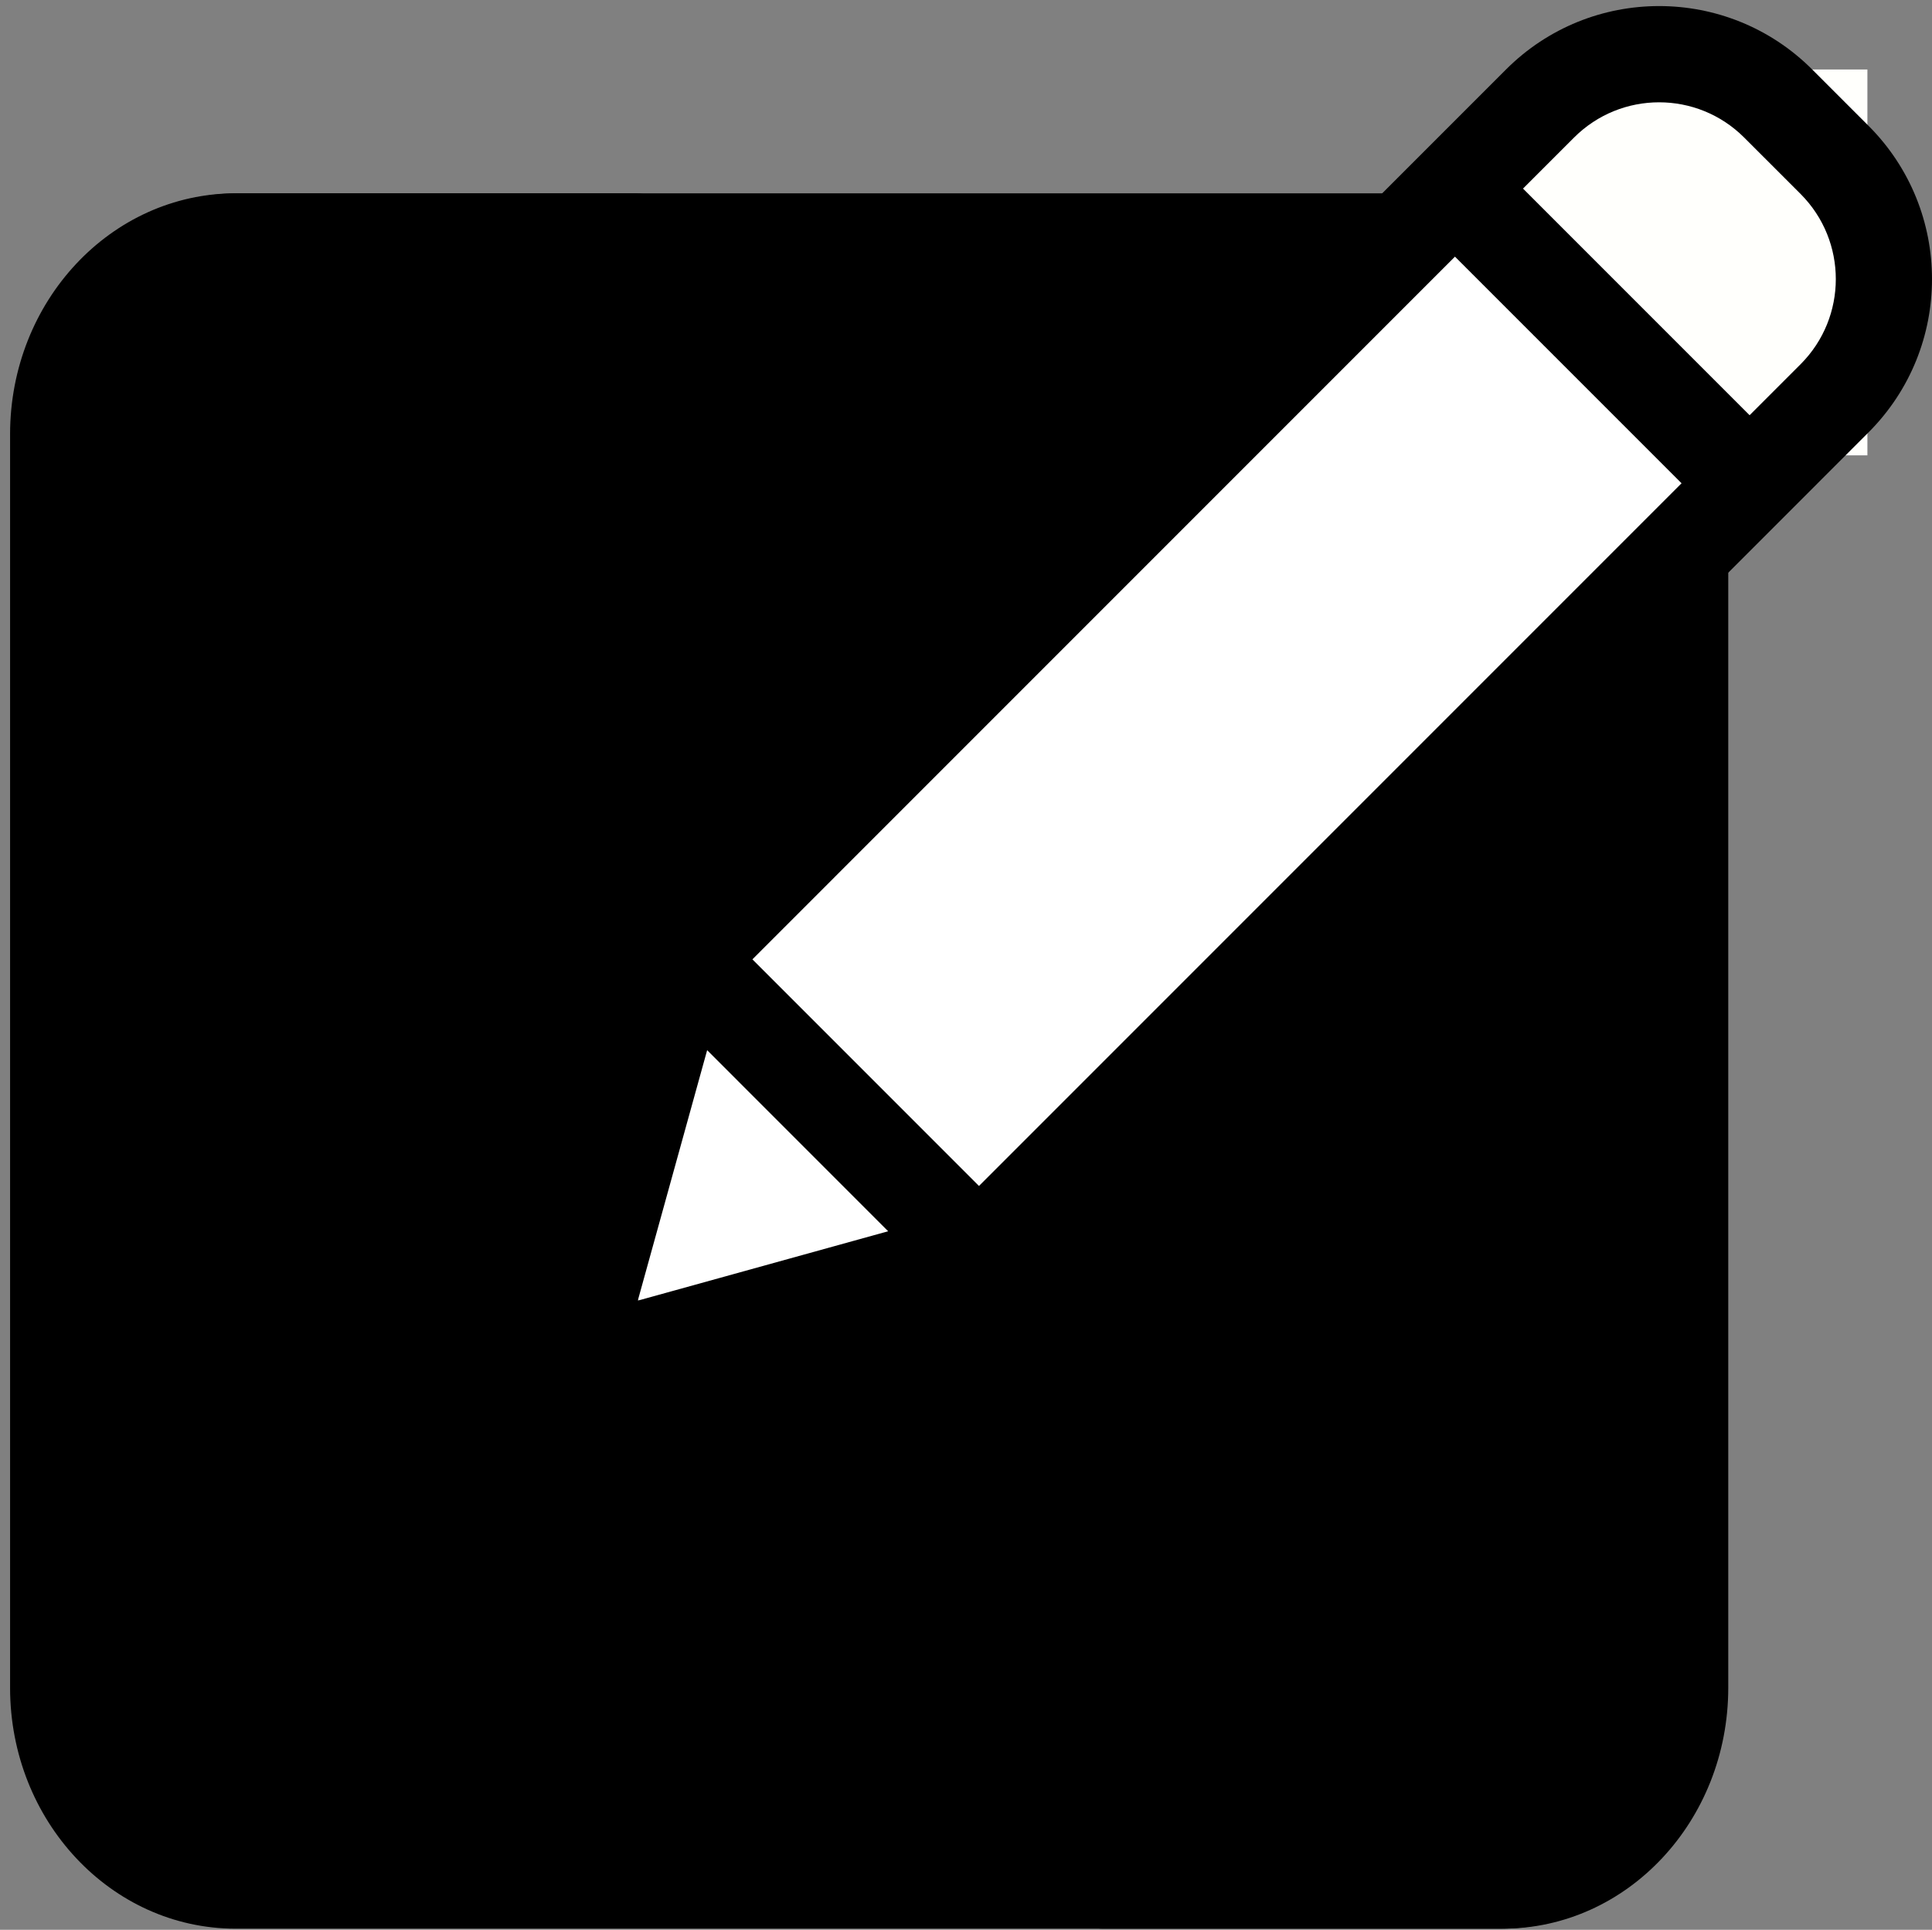 <svg
 
   xmlns="http://www.w3.org/2000/svg"
   class="active"
   viewBox="0 -1 401.523 401">
  
  <rect x="0" y="-1" width="401.523" height="401" fill="#808080" stroke="none"/>
  
  <title
     >New Conversation</title>
  <path
     d="m 12.11,187.964 c 5.173,0 9.365,-4.477 9.365,-10 V 89.175 c 0.018,-16.562 12.585,-29.984 28.096,-30 h 262.781 c 15.511,0.016 28.078,13.438 28.096,30 V 349.765 c -0.018,16.559 -12.585,29.98 -28.096,30 h -83.154 c -5.173,0 -9.365,4.477 -9.365,10 0,5.52 4.192,10 9.365,10 h 83.154 c 25.85,-0.031 46.797,-22.398 46.827,-50 V 89.171 c -0.029,-27.602 -20.977,-49.969 -46.827,-50 H 49.572 c -25.85,0.031 -46.797,22.398 -46.827,50 v 88.793 c 0,5.523 4.192,10 9.365,10 z m 0,0"
     style="stroke-width:0.968" />
  <rect
     y="53.798"
     x="17.841"
     height="331.339"
     width="327.516"
     style="fill:#000000;fill-opacity:1;stroke-width:1.014;stroke-linecap:round;stroke-linejoin:round" />
  <rect
     y="13.441"
     x="316.155"
     height="80.177"
     width="71.943"
     style="fill:#fffffc;fill-opacity:1;stroke-width:1.104;stroke-linecap:round;stroke-linejoin:round" />
  <rect
     y="204.272"
     x="132.547"
     height="64.993"
     width="56.073"
     style="fill:#ffffff;fill-opacity:1;stroke-linecap:round;stroke-linejoin:round" />
  <rect
     transform="matrix(0.738,0.675,-0.705,0.709,0,0)"
     y="-167.602"
     x="232.96"
     height="214.199"
     width="102.726"
     style="fill:#ffffff;fill-opacity:1;stroke-width:1.438;stroke-linecap:round;stroke-linejoin:round" />
  <path
     style="stroke-width:0.968"
     d="m 349.164,250.973 c -5.173,0 -9.365,4.477 -9.365,10 v 88.789 c -0.018,16.562 -12.585,29.984 -28.096,30 H 48.922 c -15.511,-0.016 -28.078,-13.438 -28.096,-30 V 89.172 c 0.018,-16.559 12.585,-29.98 28.096,-30 h 83.154 c 5.173,0 9.365,-4.477 9.365,-10 0,-5.52 -4.192,-10 -9.365,-10 H 48.922 c -25.85,0.031 -46.797,22.398 -46.827,50 V 349.766 c 0.029,27.602 20.977,49.969 46.827,50 H 311.703 c 25.85,-0.031 46.797,-22.398 46.827,-50 v -88.793 c 0,-5.523 -4.192,-10 -9.365,-10 z m 0,0" />
  <path
     d="m376.629 13.441c-17.574-17.574-46.066-17.574-63.641 0l-178.406 178.406c-1.223 1.223-2.105 2.738-2.566 4.402l-23.461 84.699c-.965 3.473.016 7.191 2.562 9.742 2.551 2.547 6.27 3.527 9.742 2.566l84.699-23.465c1.664-.461 3.18-1.344 4.402-2.566l178.402-178.41c17.547-17.586 17.547-46.055 0-63.641zm-220.258 184.906 146.012-146.016 47.09 47.09-146.016 146.016zm-9.406 18.875 37.621 37.625-52.039 14.418zm227.258-142.547-10.605 10.605-47.094-47.094 10.609-10.605c9.762-9.762 25.59-9.762 35.352 0l11.738 11.734c9.746 9.773 9.746 25.59 0 35.359zm0 0" />
</svg>
